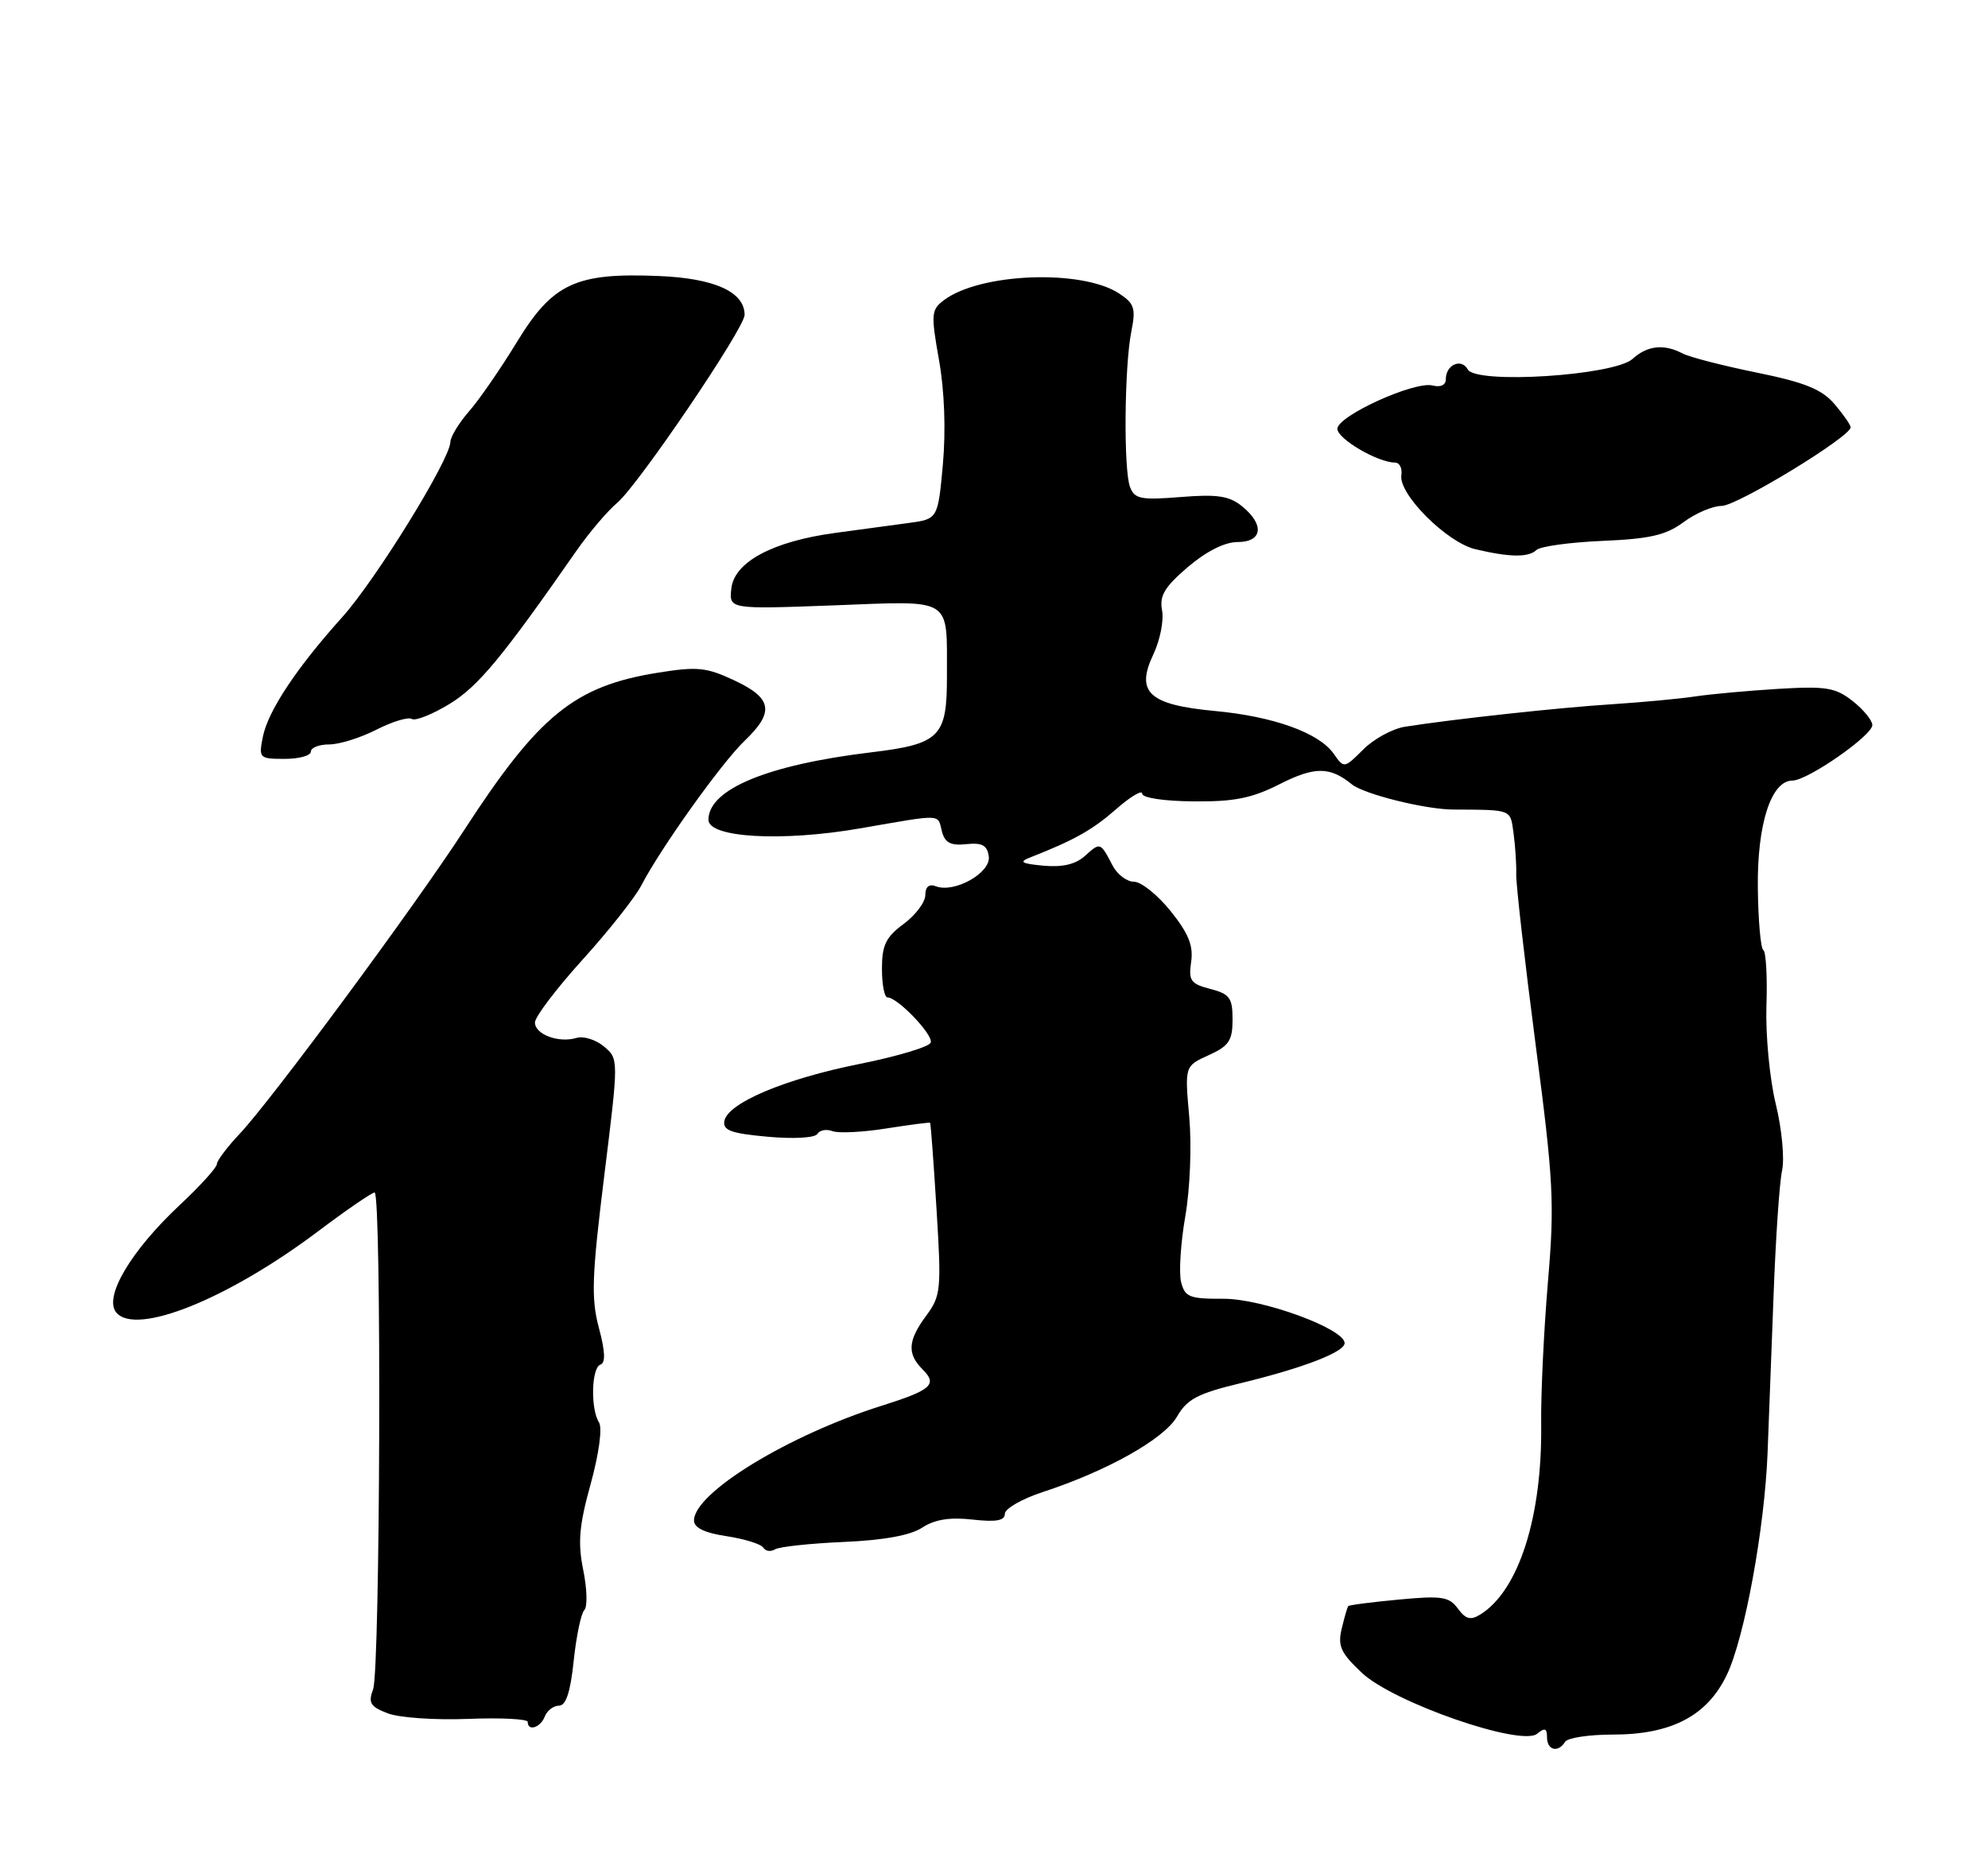 <?xml version="1.0" encoding="UTF-8" standalone="no"?>
<!DOCTYPE svg PUBLIC "-//W3C//DTD SVG 1.1//EN" "http://www.w3.org/Graphics/SVG/1.1/DTD/svg11.dtd" >
<svg xmlns="http://www.w3.org/2000/svg" xmlns:xlink="http://www.w3.org/1999/xlink" version="1.1" viewBox="0 0 275 256">
 <g >
 <path fill="currentColor"
d=" M 216.50 241.00 C 216.84 240.45 219.81 240.00 223.10 240.00 C 231.19 240.00 236.14 237.42 238.85 231.78 C 241.31 226.70 244.10 211.51 244.51 201.00 C 244.67 196.88 245.04 187.06 245.34 179.18 C 245.63 171.30 246.16 163.53 246.52 161.92 C 246.87 160.30 246.48 156.17 245.64 152.74 C 244.80 149.31 244.22 143.21 244.35 139.18 C 244.49 135.16 244.29 131.68 243.92 131.45 C 243.55 131.22 243.21 127.31 243.16 122.77 C 243.07 113.98 245.01 108.00 247.96 108.00 C 250.03 108.00 259.00 101.77 259.00 100.32 C 259.00 99.67 257.77 98.18 256.28 97.00 C 253.90 95.13 252.61 94.92 246.03 95.31 C 241.89 95.56 236.70 96.03 234.50 96.36 C 232.30 96.69 227.12 97.17 223.00 97.44 C 215.80 97.89 200.94 99.51 194.36 100.55 C 192.64 100.82 190.03 102.24 188.58 103.70 C 185.94 106.33 185.92 106.33 184.49 104.29 C 182.46 101.39 176.15 99.12 168.02 98.37 C 158.94 97.52 157.06 95.79 159.53 90.57 C 160.47 88.60 161.01 85.85 160.75 84.46 C 160.36 82.44 161.08 81.23 164.31 78.46 C 166.86 76.29 169.41 75.00 171.18 75.00 C 174.65 75.00 174.96 72.59 171.80 70.04 C 170.04 68.61 168.37 68.36 163.32 68.77 C 157.82 69.21 156.95 69.04 156.32 67.39 C 155.41 65.02 155.53 50.71 156.50 45.85 C 157.14 42.66 156.92 41.99 154.80 40.60 C 149.65 37.23 135.60 37.76 130.59 41.52 C 128.81 42.86 128.76 43.43 129.89 49.80 C 130.65 54.04 130.85 59.52 130.43 64.23 C 129.74 71.82 129.74 71.82 125.62 72.37 C 123.35 72.68 118.80 73.29 115.50 73.74 C 106.89 74.91 101.59 77.75 101.17 81.40 C 100.84 84.30 100.84 84.30 115.33 83.76 C 132.01 83.13 130.96 82.48 130.99 93.56 C 131.01 101.97 130.03 102.95 120.46 104.10 C 106.13 105.83 98.00 109.21 98.00 113.43 C 98.00 115.91 108.16 116.49 118.95 114.62 C 130.57 112.61 129.66 112.57 130.30 115.05 C 130.71 116.61 131.51 117.03 133.67 116.80 C 135.86 116.57 136.56 116.95 136.78 118.50 C 137.10 120.75 132.03 123.61 129.47 122.63 C 128.52 122.26 128.00 122.69 128.00 123.84 C 128.00 124.82 126.65 126.62 125.00 127.84 C 122.54 129.66 122.00 130.78 122.00 134.03 C 122.00 136.21 122.34 138.00 122.76 138.00 C 124.16 138.00 129.11 143.17 128.75 144.25 C 128.56 144.83 124.14 146.16 118.95 147.20 C 108.58 149.27 100.66 152.61 100.20 155.11 C 99.97 156.40 101.15 156.83 106.19 157.28 C 109.79 157.61 112.73 157.44 113.07 156.89 C 113.39 156.36 114.33 156.19 115.16 156.51 C 115.98 156.82 119.32 156.66 122.58 156.14 C 125.83 155.63 128.57 155.27 128.66 155.35 C 128.75 155.43 129.15 160.82 129.55 167.32 C 130.24 178.43 130.15 179.30 128.14 182.02 C 125.57 185.49 125.45 187.31 127.64 189.49 C 129.71 191.56 128.84 192.33 122.00 194.49 C 109.07 198.56 96.00 206.55 96.00 210.38 C 96.00 211.39 97.48 212.10 100.51 212.55 C 102.99 212.93 105.28 213.64 105.58 214.13 C 105.89 214.63 106.62 214.74 107.21 214.37 C 107.80 214.01 112.06 213.55 116.68 213.35 C 122.23 213.11 125.93 212.44 127.56 211.37 C 129.30 210.23 131.38 209.90 134.52 210.25 C 137.78 210.62 139.00 210.40 139.00 209.46 C 139.00 208.74 141.36 207.39 144.25 206.44 C 153.18 203.52 161.04 199.09 162.82 196.00 C 164.19 193.60 165.68 192.81 171.49 191.41 C 180.18 189.31 186.00 187.08 186.00 185.84 C 186.00 183.85 174.60 179.68 169.23 179.70 C 164.53 179.72 163.91 179.47 163.38 177.38 C 163.06 176.08 163.32 172.00 163.96 168.30 C 164.62 164.50 164.86 158.53 164.51 154.54 C 163.88 147.50 163.88 147.50 167.19 146.00 C 170.00 144.73 170.50 143.98 170.50 141.06 C 170.50 138.07 170.11 137.53 167.42 136.83 C 164.71 136.13 164.39 135.68 164.77 133.09 C 165.10 130.86 164.41 129.15 161.94 126.07 C 160.14 123.83 157.86 122.00 156.87 122.00 C 155.88 122.00 154.54 120.99 153.90 119.75 C 152.22 116.52 152.20 116.51 150.10 118.41 C 148.80 119.59 146.98 120.02 144.35 119.78 C 141.27 119.49 140.90 119.26 142.50 118.64 C 148.59 116.25 151.12 114.83 154.38 111.97 C 156.37 110.22 158.00 109.25 158.00 109.81 C 158.00 110.39 161.01 110.85 165.08 110.88 C 170.71 110.94 173.16 110.45 177.03 108.49 C 181.86 106.04 183.96 106.05 187.00 108.52 C 188.67 109.88 197.12 111.99 201.00 112.01 C 209.25 112.06 208.90 111.92 209.37 115.29 C 209.61 117.06 209.78 119.62 209.74 121.00 C 209.71 122.38 210.91 132.92 212.41 144.43 C 214.90 163.44 215.06 166.45 214.12 177.43 C 213.56 184.07 213.14 192.88 213.19 197.00 C 213.36 209.84 210.09 220.08 204.78 223.38 C 203.43 224.22 202.75 224.04 201.67 222.57 C 200.47 220.92 199.44 220.76 193.51 221.32 C 189.77 221.67 186.62 222.07 186.50 222.23 C 186.38 222.38 185.97 223.78 185.60 225.34 C 185.02 227.74 185.46 228.70 188.38 231.45 C 192.73 235.56 210.44 241.71 212.64 239.88 C 213.69 239.01 214.00 239.12 214.00 240.38 C 214.00 242.18 215.54 242.56 216.50 241.00 Z  M 75.36 237.50 C 75.68 236.68 76.56 236.00 77.33 236.00 C 78.29 236.00 78.91 234.11 79.36 229.79 C 79.72 226.38 80.38 223.22 80.83 222.77 C 81.28 222.32 81.21 219.83 80.68 217.23 C 79.91 213.43 80.11 211.08 81.71 205.31 C 82.86 201.13 83.34 197.56 82.86 196.81 C 81.67 194.93 81.81 189.23 83.06 188.81 C 83.78 188.57 83.72 186.97 82.84 183.71 C 81.76 179.65 81.87 176.58 83.58 162.73 C 85.59 146.50 85.59 146.50 83.54 144.79 C 82.42 143.85 80.71 143.32 79.75 143.61 C 77.28 144.35 74.00 143.13 74.00 141.47 C 74.00 140.70 76.96 136.79 80.59 132.78 C 84.21 128.78 87.87 124.15 88.72 122.50 C 91.35 117.41 99.81 105.55 102.99 102.51 C 107.16 98.52 106.84 96.61 101.60 94.15 C 97.71 92.32 96.46 92.20 90.98 93.08 C 79.47 94.93 74.54 98.94 64.21 114.85 C 57.35 125.42 37.52 152.25 33.17 156.86 C 31.43 158.70 30.00 160.60 30.00 161.07 C 30.00 161.54 27.71 164.06 24.92 166.68 C 18.11 173.04 14.31 179.46 16.08 181.60 C 18.80 184.87 31.51 179.76 43.97 170.39 C 47.91 167.42 51.44 165.00 51.82 165.00 C 52.80 165.00 52.60 231.06 51.61 233.73 C 50.91 235.62 51.22 236.14 53.64 237.06 C 55.21 237.67 60.21 238.01 64.75 237.83 C 69.29 237.65 73.00 237.84 73.00 238.25 C 73.00 239.60 74.77 239.04 75.36 237.50 Z  M 43.00 104.00 C 43.00 103.45 44.14 103.00 45.54 103.00 C 46.94 103.00 49.88 102.08 52.07 100.96 C 54.27 99.84 56.47 99.17 56.97 99.48 C 57.46 99.78 59.81 98.85 62.18 97.40 C 66.14 94.99 69.48 90.95 79.71 76.25 C 81.48 73.71 84.03 70.70 85.38 69.57 C 88.28 67.13 103.00 45.41 103.00 43.57 C 103.00 40.39 98.87 38.51 91.15 38.19 C 79.64 37.71 76.46 39.19 71.48 47.36 C 69.24 51.03 66.27 55.34 64.87 56.93 C 63.48 58.52 62.32 60.43 62.30 61.16 C 62.25 63.60 51.99 80.21 47.35 85.38 C 41.01 92.43 37.08 98.36 36.36 101.95 C 35.77 104.90 35.87 105.00 39.38 105.00 C 41.37 105.00 43.00 104.55 43.00 104.00 Z  M 212.55 76.09 C 213.07 75.60 217.18 75.03 221.67 74.84 C 228.22 74.56 230.45 74.05 232.88 72.25 C 234.55 71.01 236.92 70.00 238.15 70.00 C 240.29 70.00 256.01 60.42 256.00 59.12 C 255.99 58.78 254.98 57.33 253.75 55.89 C 251.99 53.85 249.66 52.91 243.00 51.55 C 238.32 50.60 233.72 49.41 232.76 48.91 C 230.18 47.55 227.88 47.80 225.83 49.66 C 223.27 51.97 204.21 53.19 203.04 51.12 C 202.15 49.51 200.00 50.46 200.00 52.47 C 200.00 53.28 199.28 53.62 198.18 53.34 C 195.69 52.69 185.00 57.55 185.00 59.33 C 185.00 60.72 190.59 64.00 192.96 64.00 C 193.60 64.00 194.00 64.79 193.85 65.75 C 193.44 68.36 200.14 75.06 204.09 75.99 C 208.87 77.12 211.44 77.15 212.55 76.09 Z "/>
</g>
</svg>